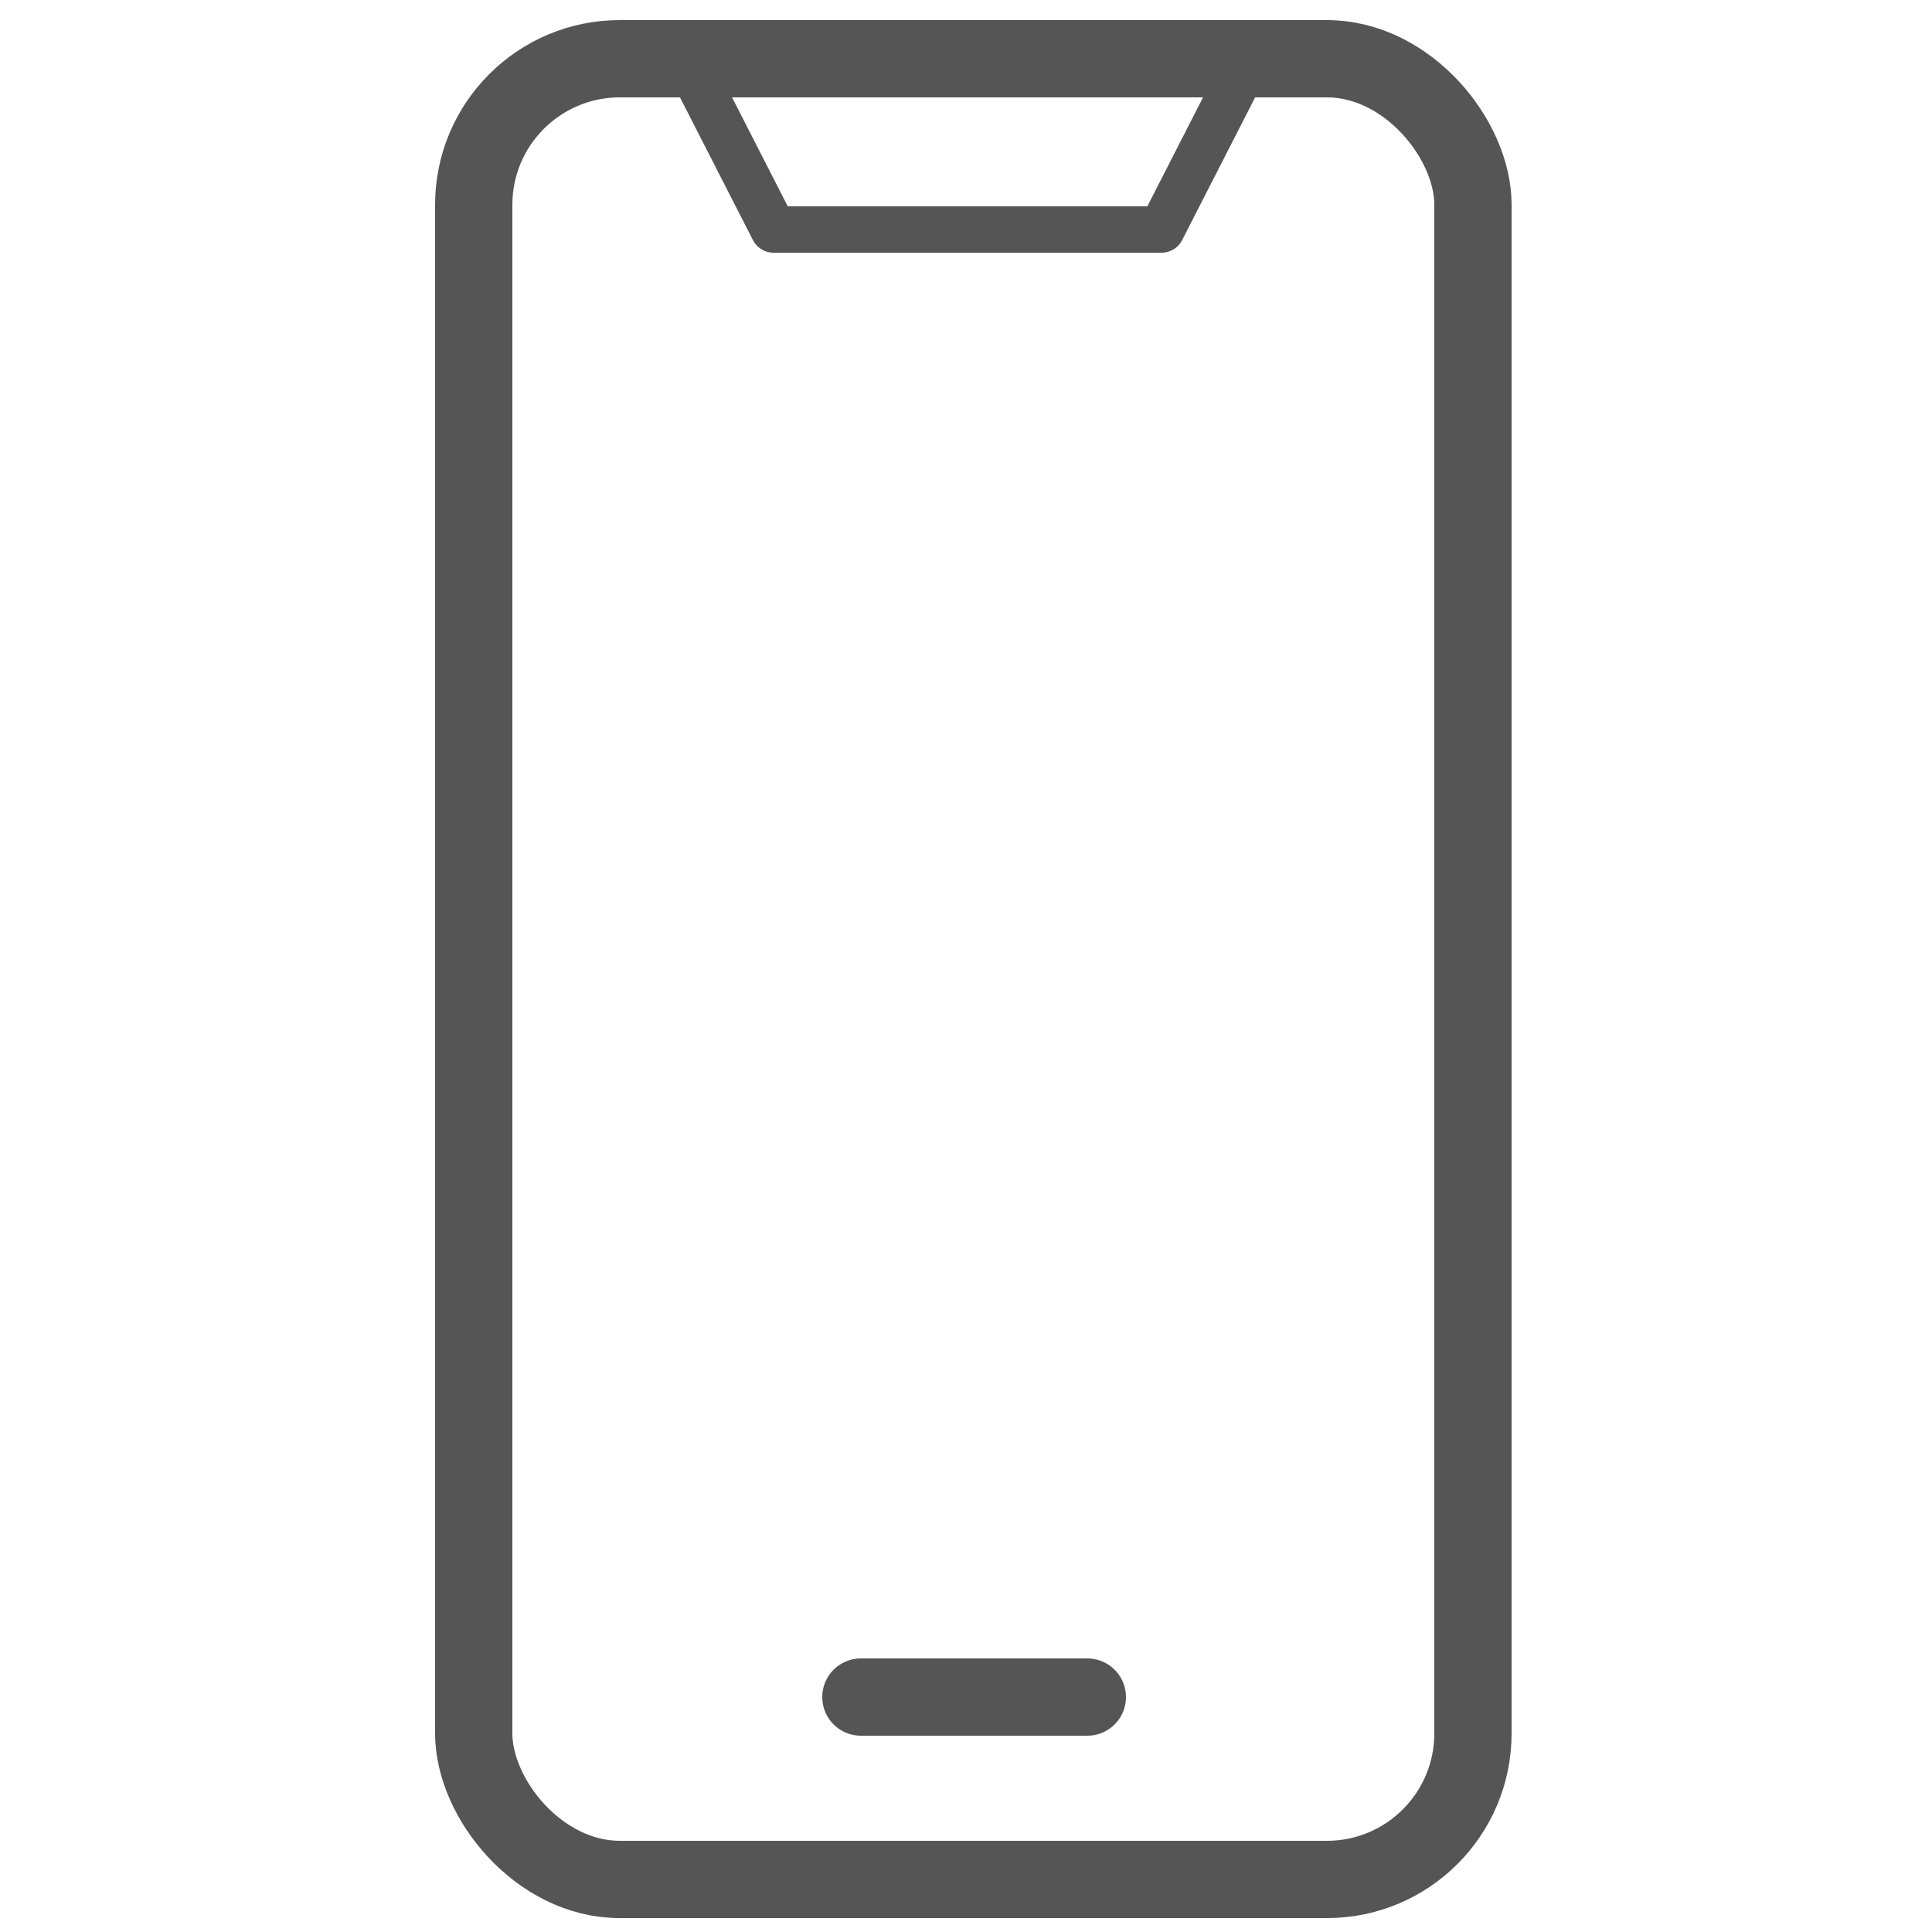 <svg xmlns="http://www.w3.org/2000/svg" viewBox="0 0 25 25"><g data-name="56_icons" fill="none" stroke="#555" stroke-linecap="round" stroke-linejoin="round"><rect x="6.13" y=".76" width="12.93" height="23.56" rx="1.89" ry="1.89"/><path d="M11.14 21.96h2.93"/><path stroke-width=".6" d="M16.16.76l-1.13 2.21h-5.02L8.88.76"/></g></svg>